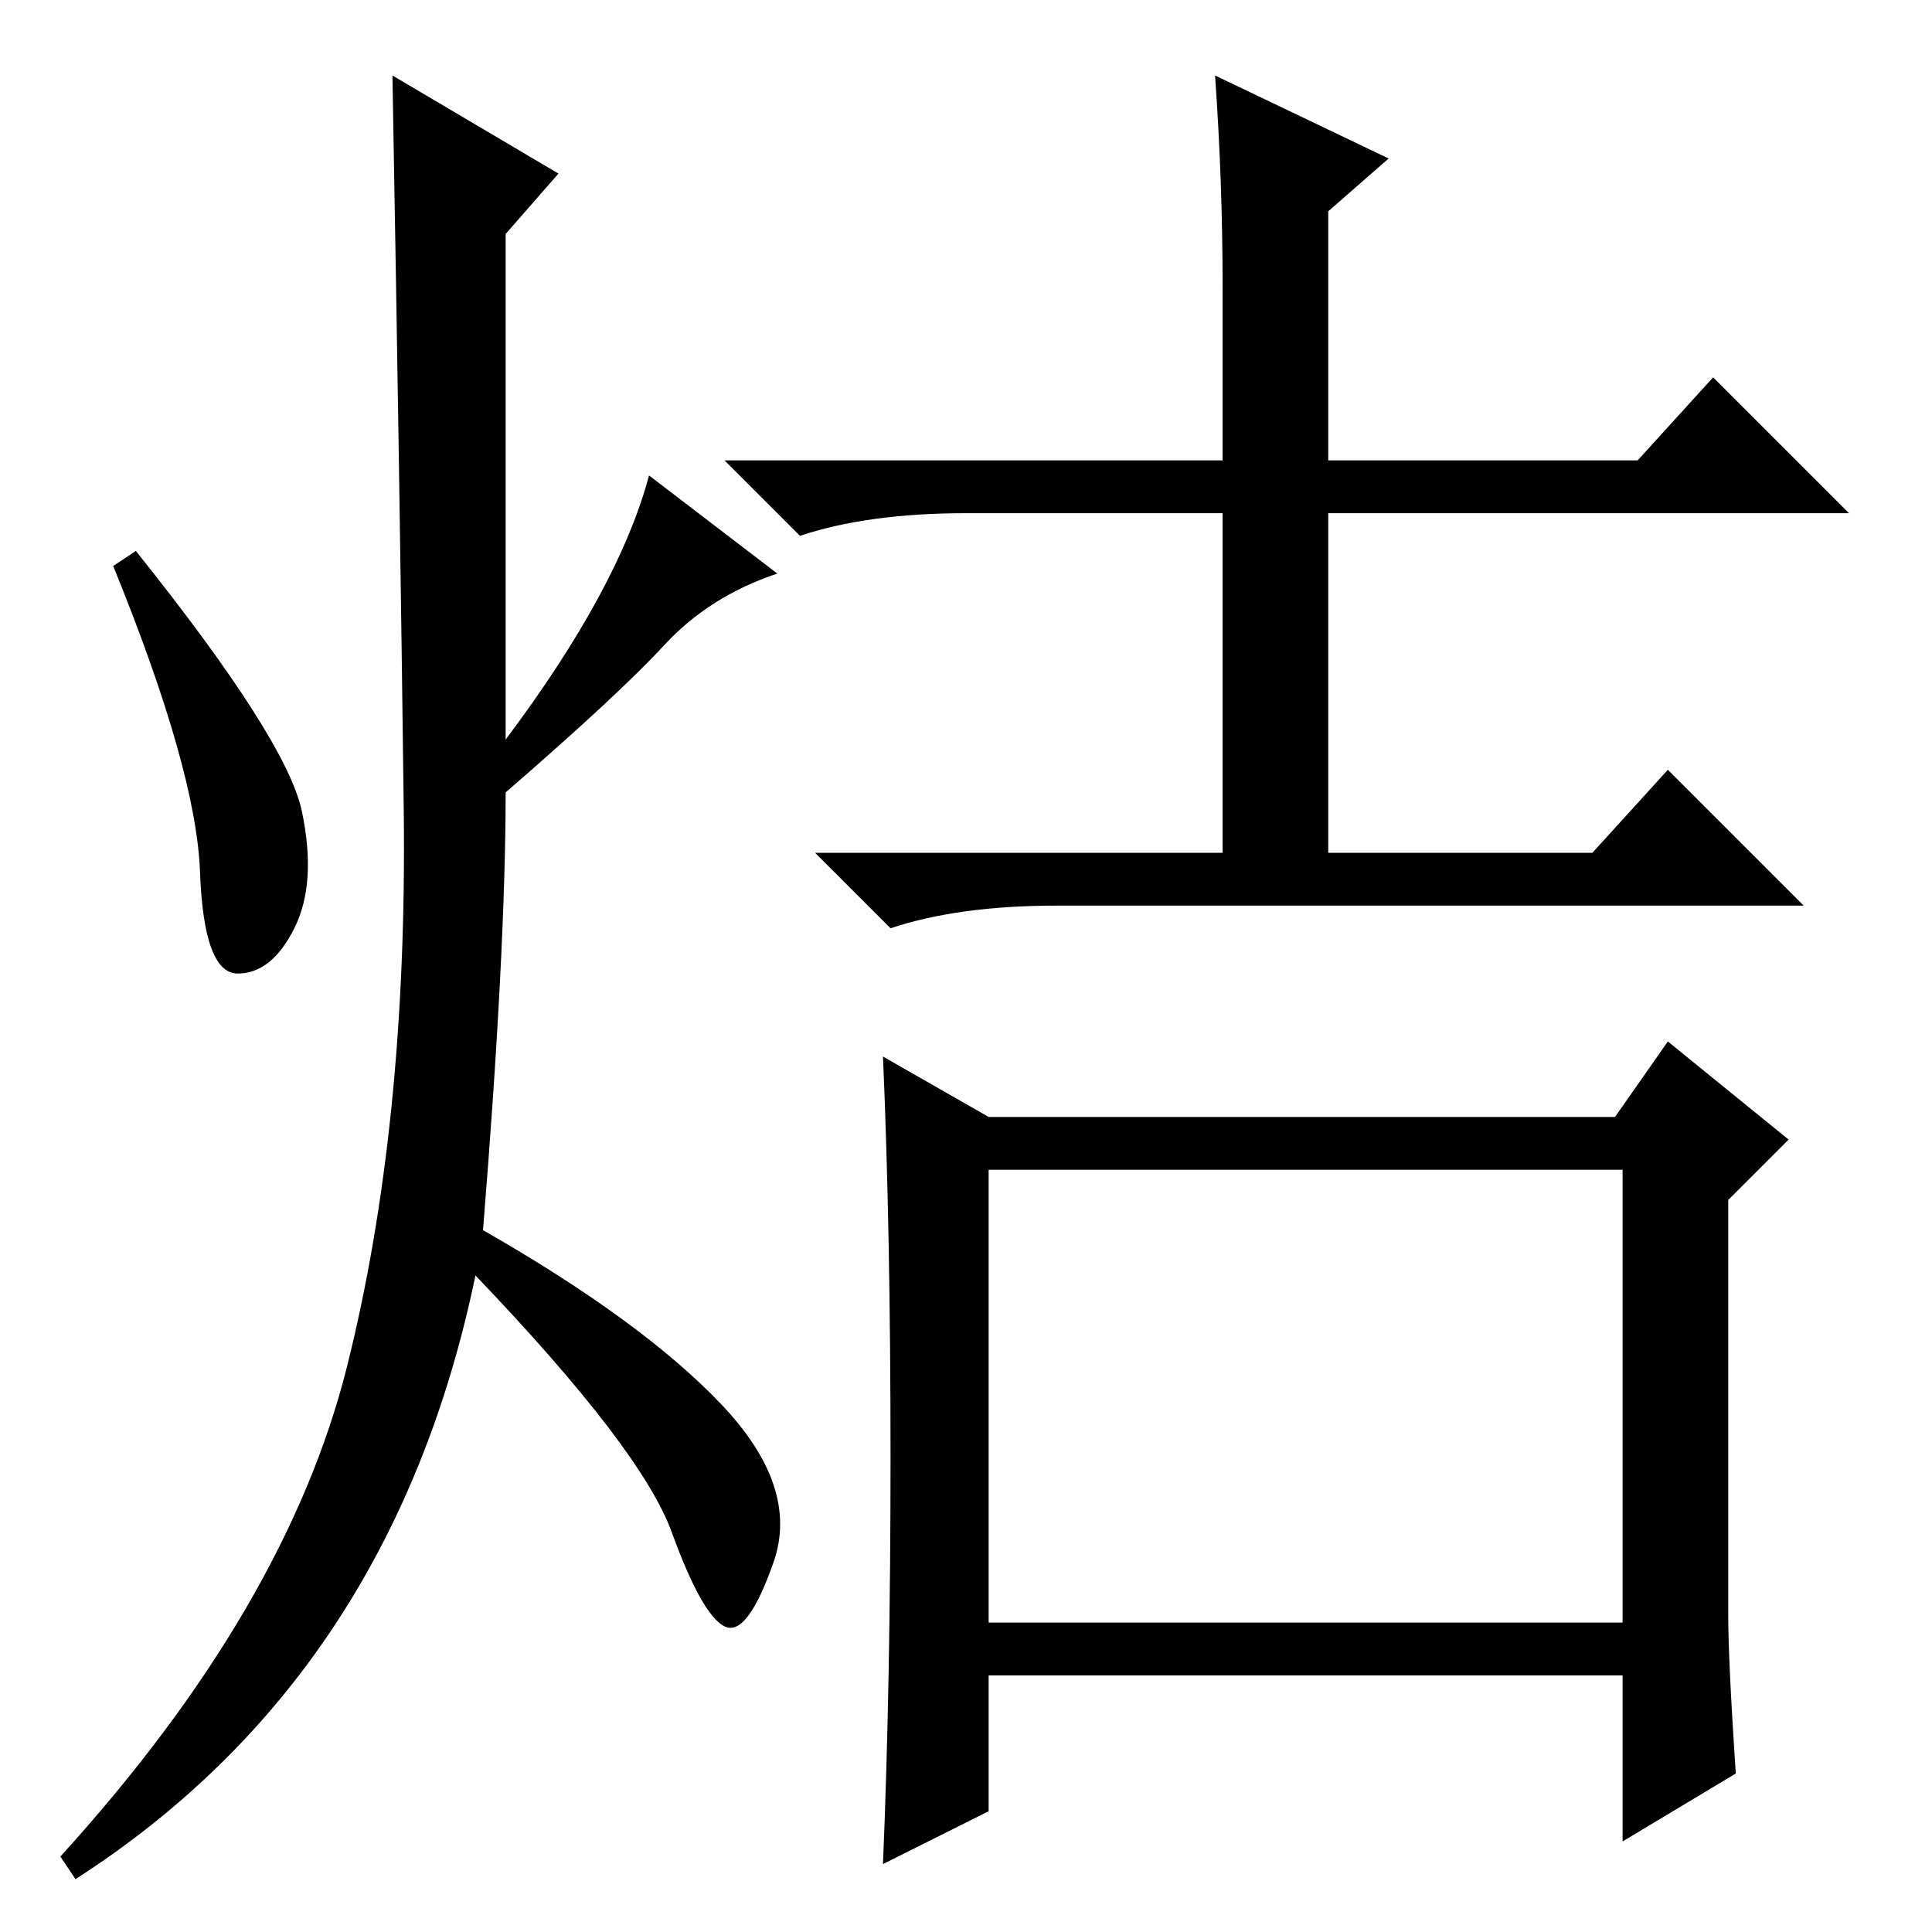 <?xml version="1.0" standalone="no"?>
<!DOCTYPE svg PUBLIC "-//W3C//DTD SVG 1.1//EN" "http://www.w3.org/Graphics/SVG/1.1/DTD/svg11.dtd" >
<svg xmlns="http://www.w3.org/2000/svg" xmlns:xlink="http://www.w3.org/1999/xlink" version="1.1" viewBox="0 -36 256 256">
  <g transform="matrix(1 0 0 -1 0 220)">
   <path fill="currentColor"
d="M131 41h84v60h-84v-60zM117 116l14 -8h83l7 10l16 -13l-8 -8v-55q0 -6 1 -21l-15 -9v22h-84v-18l-14 -7q1 24 1 54t-1 53zM161 246l23 -11l-8 -7v-33h41l10 11l18 -18h-69v-45h35l10 11l18 -18h-99q-13 0 -22 -3l-10 10h54v45h-34q-13 0 -22 -3l-10 10h66v23q0 14 -1 28z
M74 233l-7 -8v-67q15 20 19 35l17 -13q-9 -3 -15 -9.5t-21 -19.5q0 -21 -3 -58q21 -12 31.5 -23t7 -21t-6.5 -8.5t-7 12.5t-26 34q-11 -53 -53 -80l-2 3q30 33 38 65t7.5 73.5t-1.5 97.5zM40 148.5q2 -9.5 -1 -15.5t-7.5 -6t-5 13.5t-11.5 40.5l3 2q20 -25 22 -34.5z" />
  </g>

</svg>
